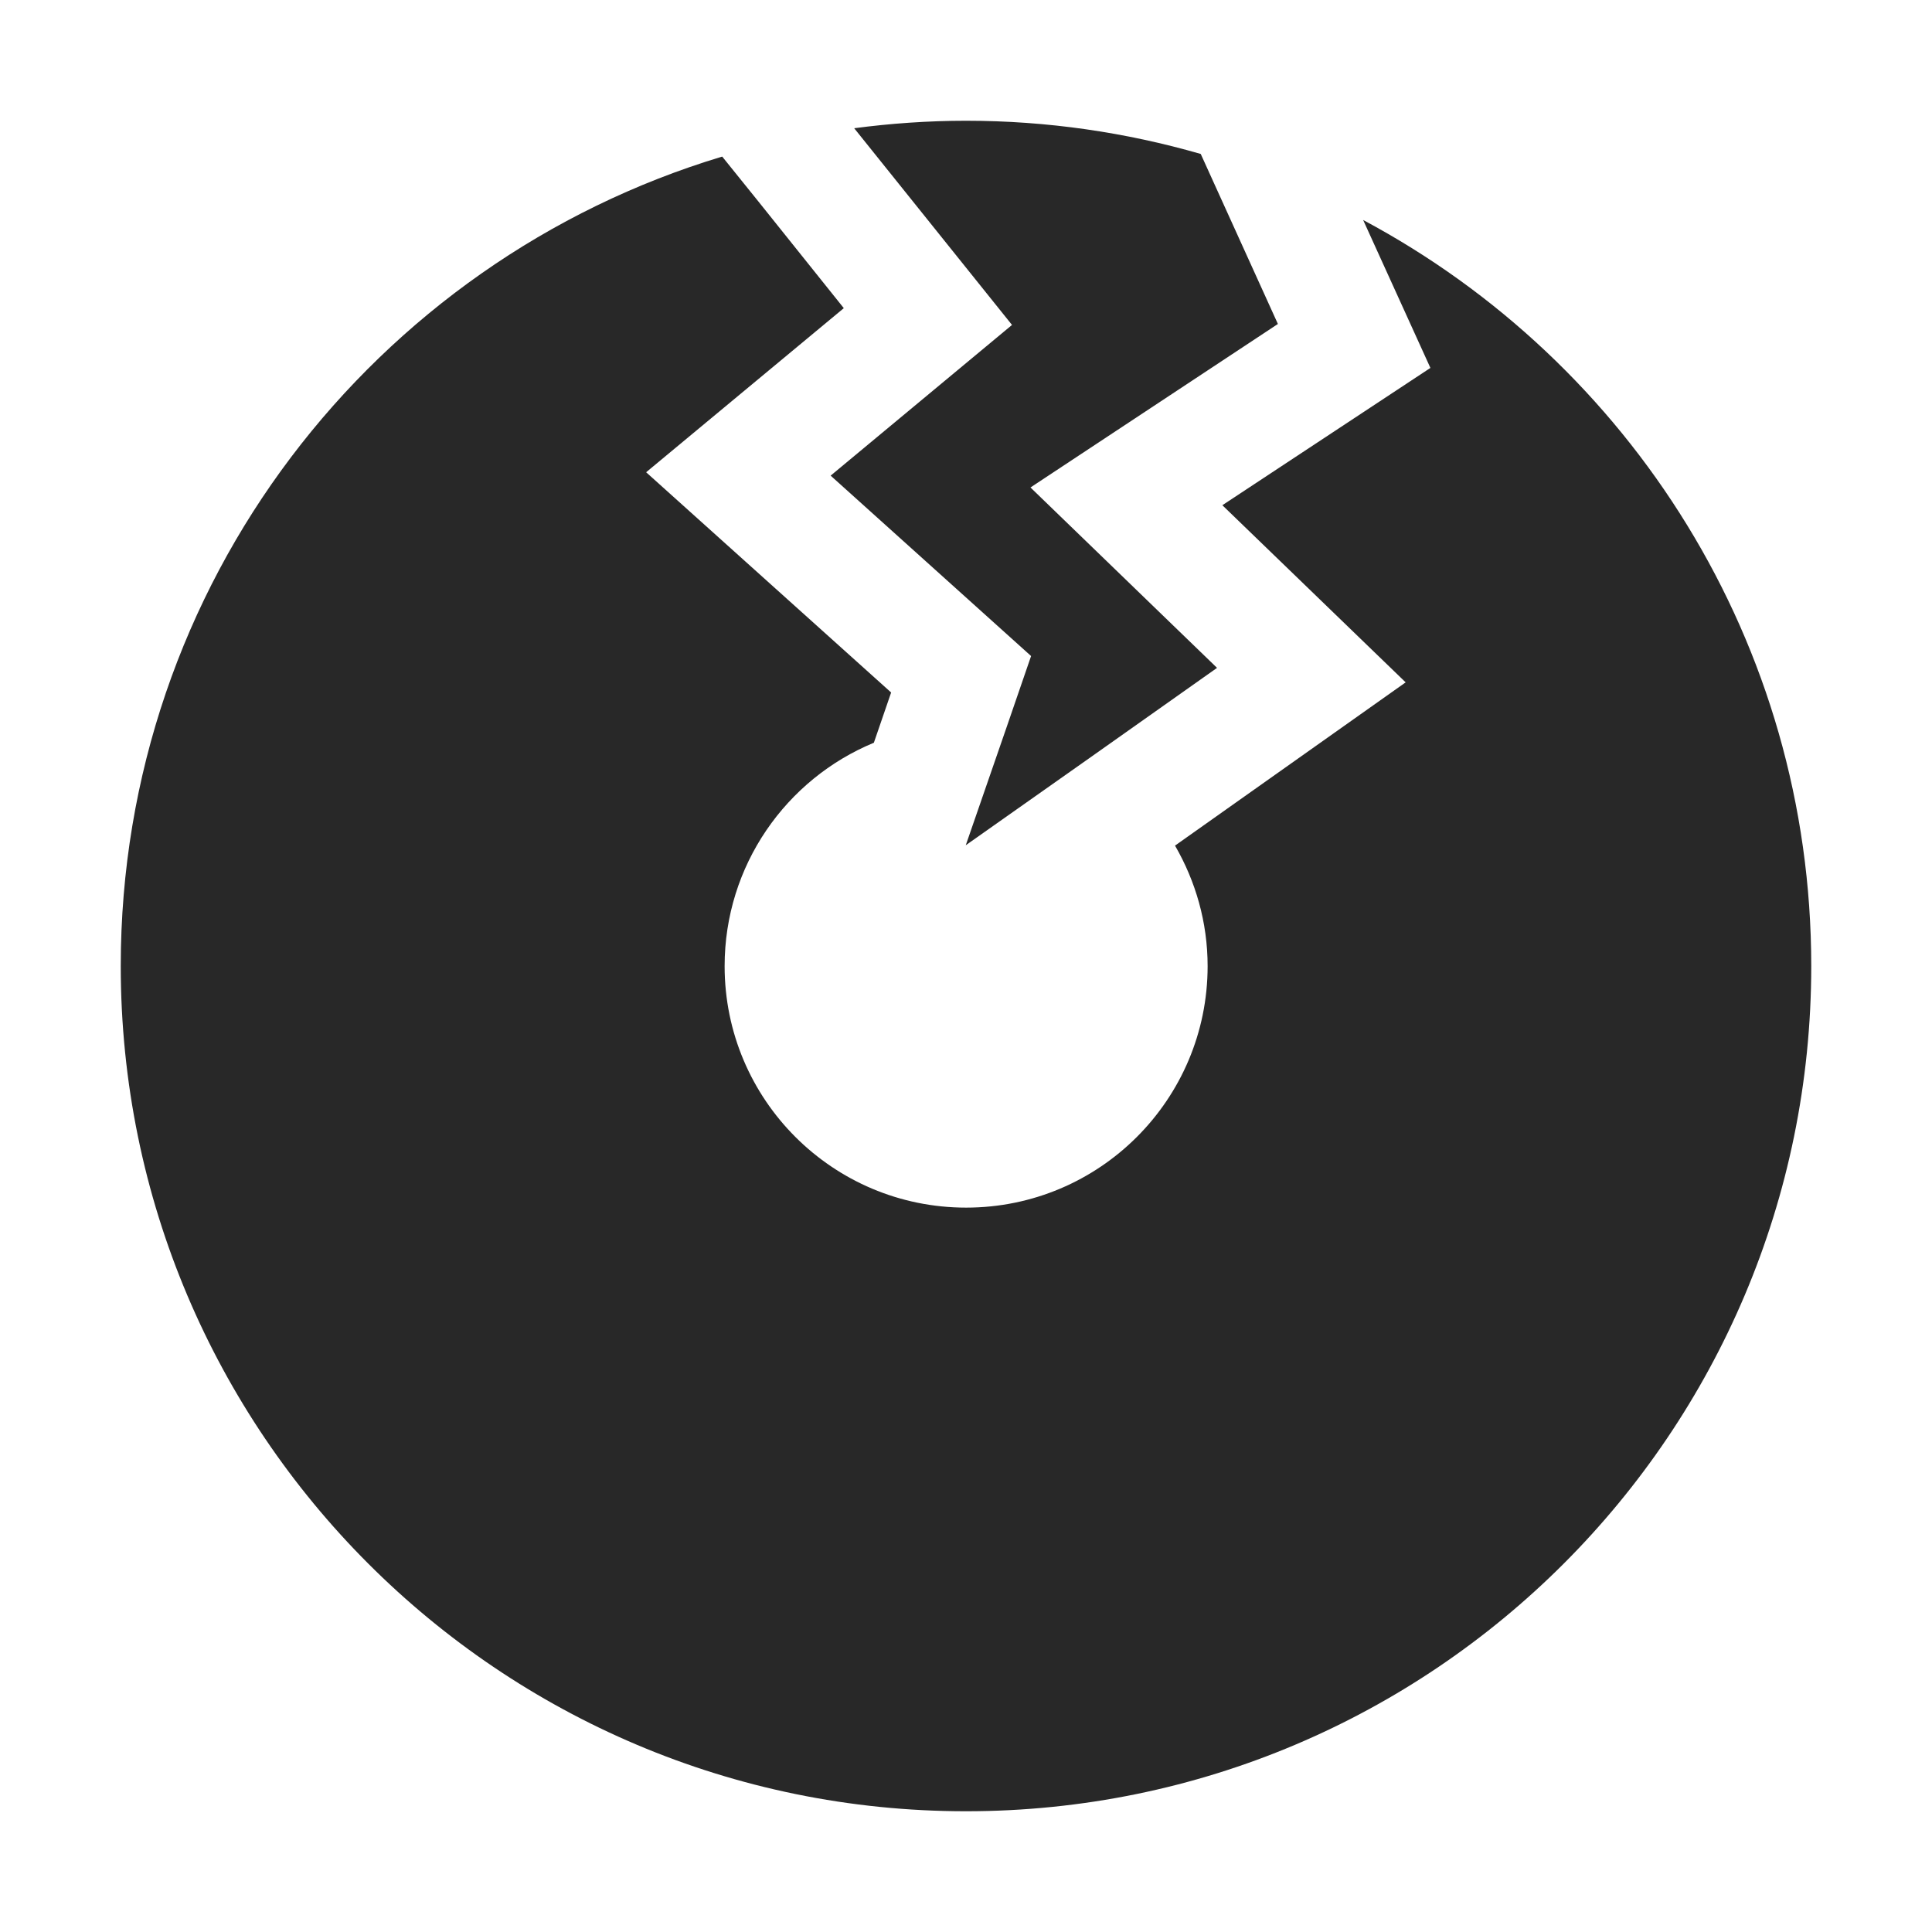 <svg width="16" height="16" version="1.1" xmlns="http://www.w3.org/2000/svg">
  <defs>
    <style type="text/css" id="current-color-scheme">.ColorScheme-Text { color:#282828; } .ColorScheme-Highlight { color:#458588; }</style>
  </defs>
  <path class="ColorScheme-Text" d="m8 1c-0.314 0-0.623 0.022-0.926 0.062l1.307 1.629-1.502 1.248 1.66 1.494-0.205 0.596-0.336 0.971 1.02-0.719 1.061-0.75-1.545-1.494 2.049-1.354-0.639-1.408c-0.617-0.178-1.269-0.275-1.943-0.275zm-2.02 0.297c-2.881 0.867-4.98 3.539-4.98 6.703 0 3.866 3.134 7 7 7 3.866 0 7-3.134 7-7 0-2.677-1.504-5-3.711-6.178l0.557 1.225-1.723 1.137 1.518 1.467-1.91 1.352c0.17 0.294 0.27 0.634 0.27 0.998 0 1.105-0.895 2-2 2s-2-0.895-2-2c0-0.834 0.51-1.55 1.236-1.85l0.143-0.416-2.029-1.824 1.637-1.359-0.707-0.883-0.299-0.371z" fill="currentColor"/>
</svg>
